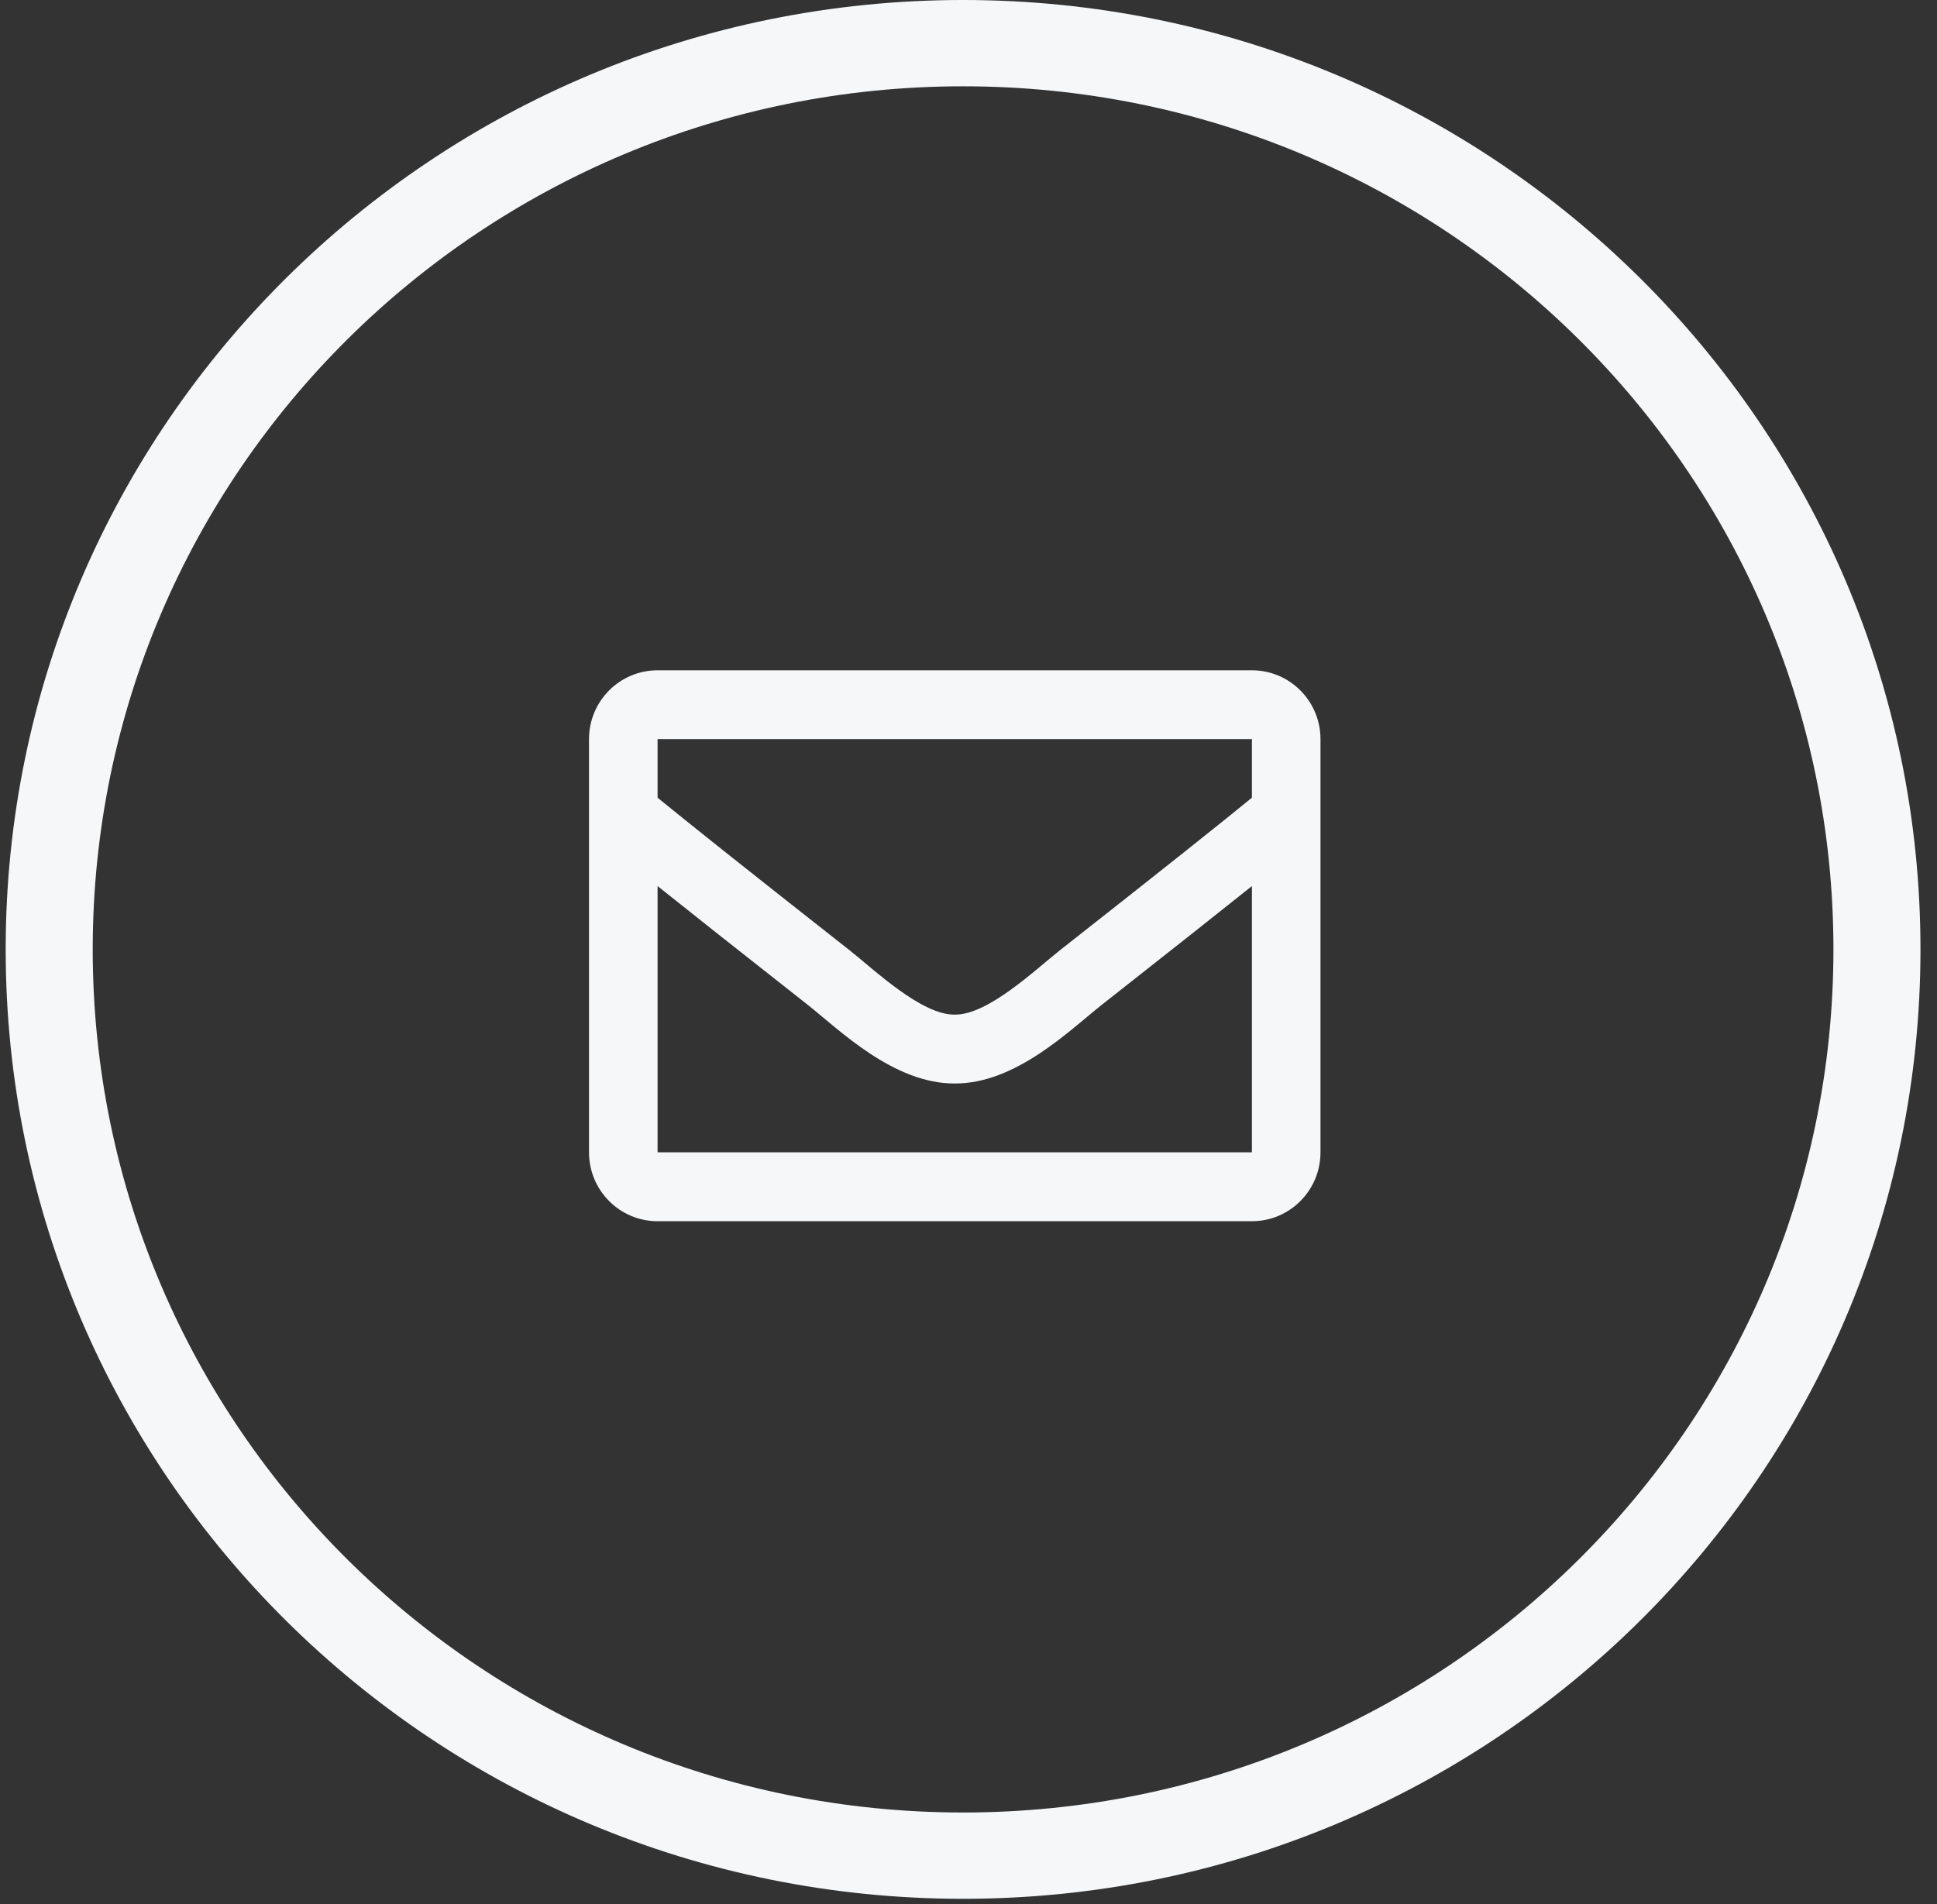 <svg width="60" height="59" viewBox="0 0 60 59" fill="none" xmlns="http://www.w3.org/2000/svg">
<rect x="0" y="0" width="60" height="59" fill="#333333" stroke="none"/>
<path d="M59.488 29.416C59.488 13.17 46.21 0 29.832 0C13.454 0 0.176 13.17 0.176 29.416C0.176 45.661 13.454 58.831 29.832 58.831C46.21 58.831 59.488 45.661 59.488 29.416ZM2.872 29.416C2.872 14.646 14.942 2.674 29.832 2.674C44.722 2.674 56.792 14.646 56.792 29.416C56.792 44.185 44.722 56.157 29.832 56.157C14.942 56.157 2.872 44.185 2.872 29.416Z" fill="#F5F7F9"/>
<path d="M38.779 20.768H20.369C19.196 20.768 18.245 21.723 18.245 22.901V35.703C18.245 36.882 19.196 37.837 20.369 37.837H38.779C39.952 37.837 40.903 36.882 40.903 35.703V22.901C40.903 21.723 39.952 20.768 38.779 20.768ZM38.779 22.901V24.715C37.787 25.527 36.205 26.789 32.823 29.449C32.078 30.038 30.602 31.452 29.574 31.436C28.547 31.453 27.07 30.037 26.325 29.449C22.944 26.789 21.362 25.527 20.369 24.715V22.901H38.779ZM20.369 35.703V27.453C21.383 28.264 22.821 29.403 25.013 31.127C25.981 31.892 27.674 33.58 29.574 33.57C31.465 33.58 33.137 31.916 34.135 31.127C36.327 29.403 37.765 28.264 38.779 27.453V35.703H20.369Z" fill="#F5F7F9"/>
</svg>
